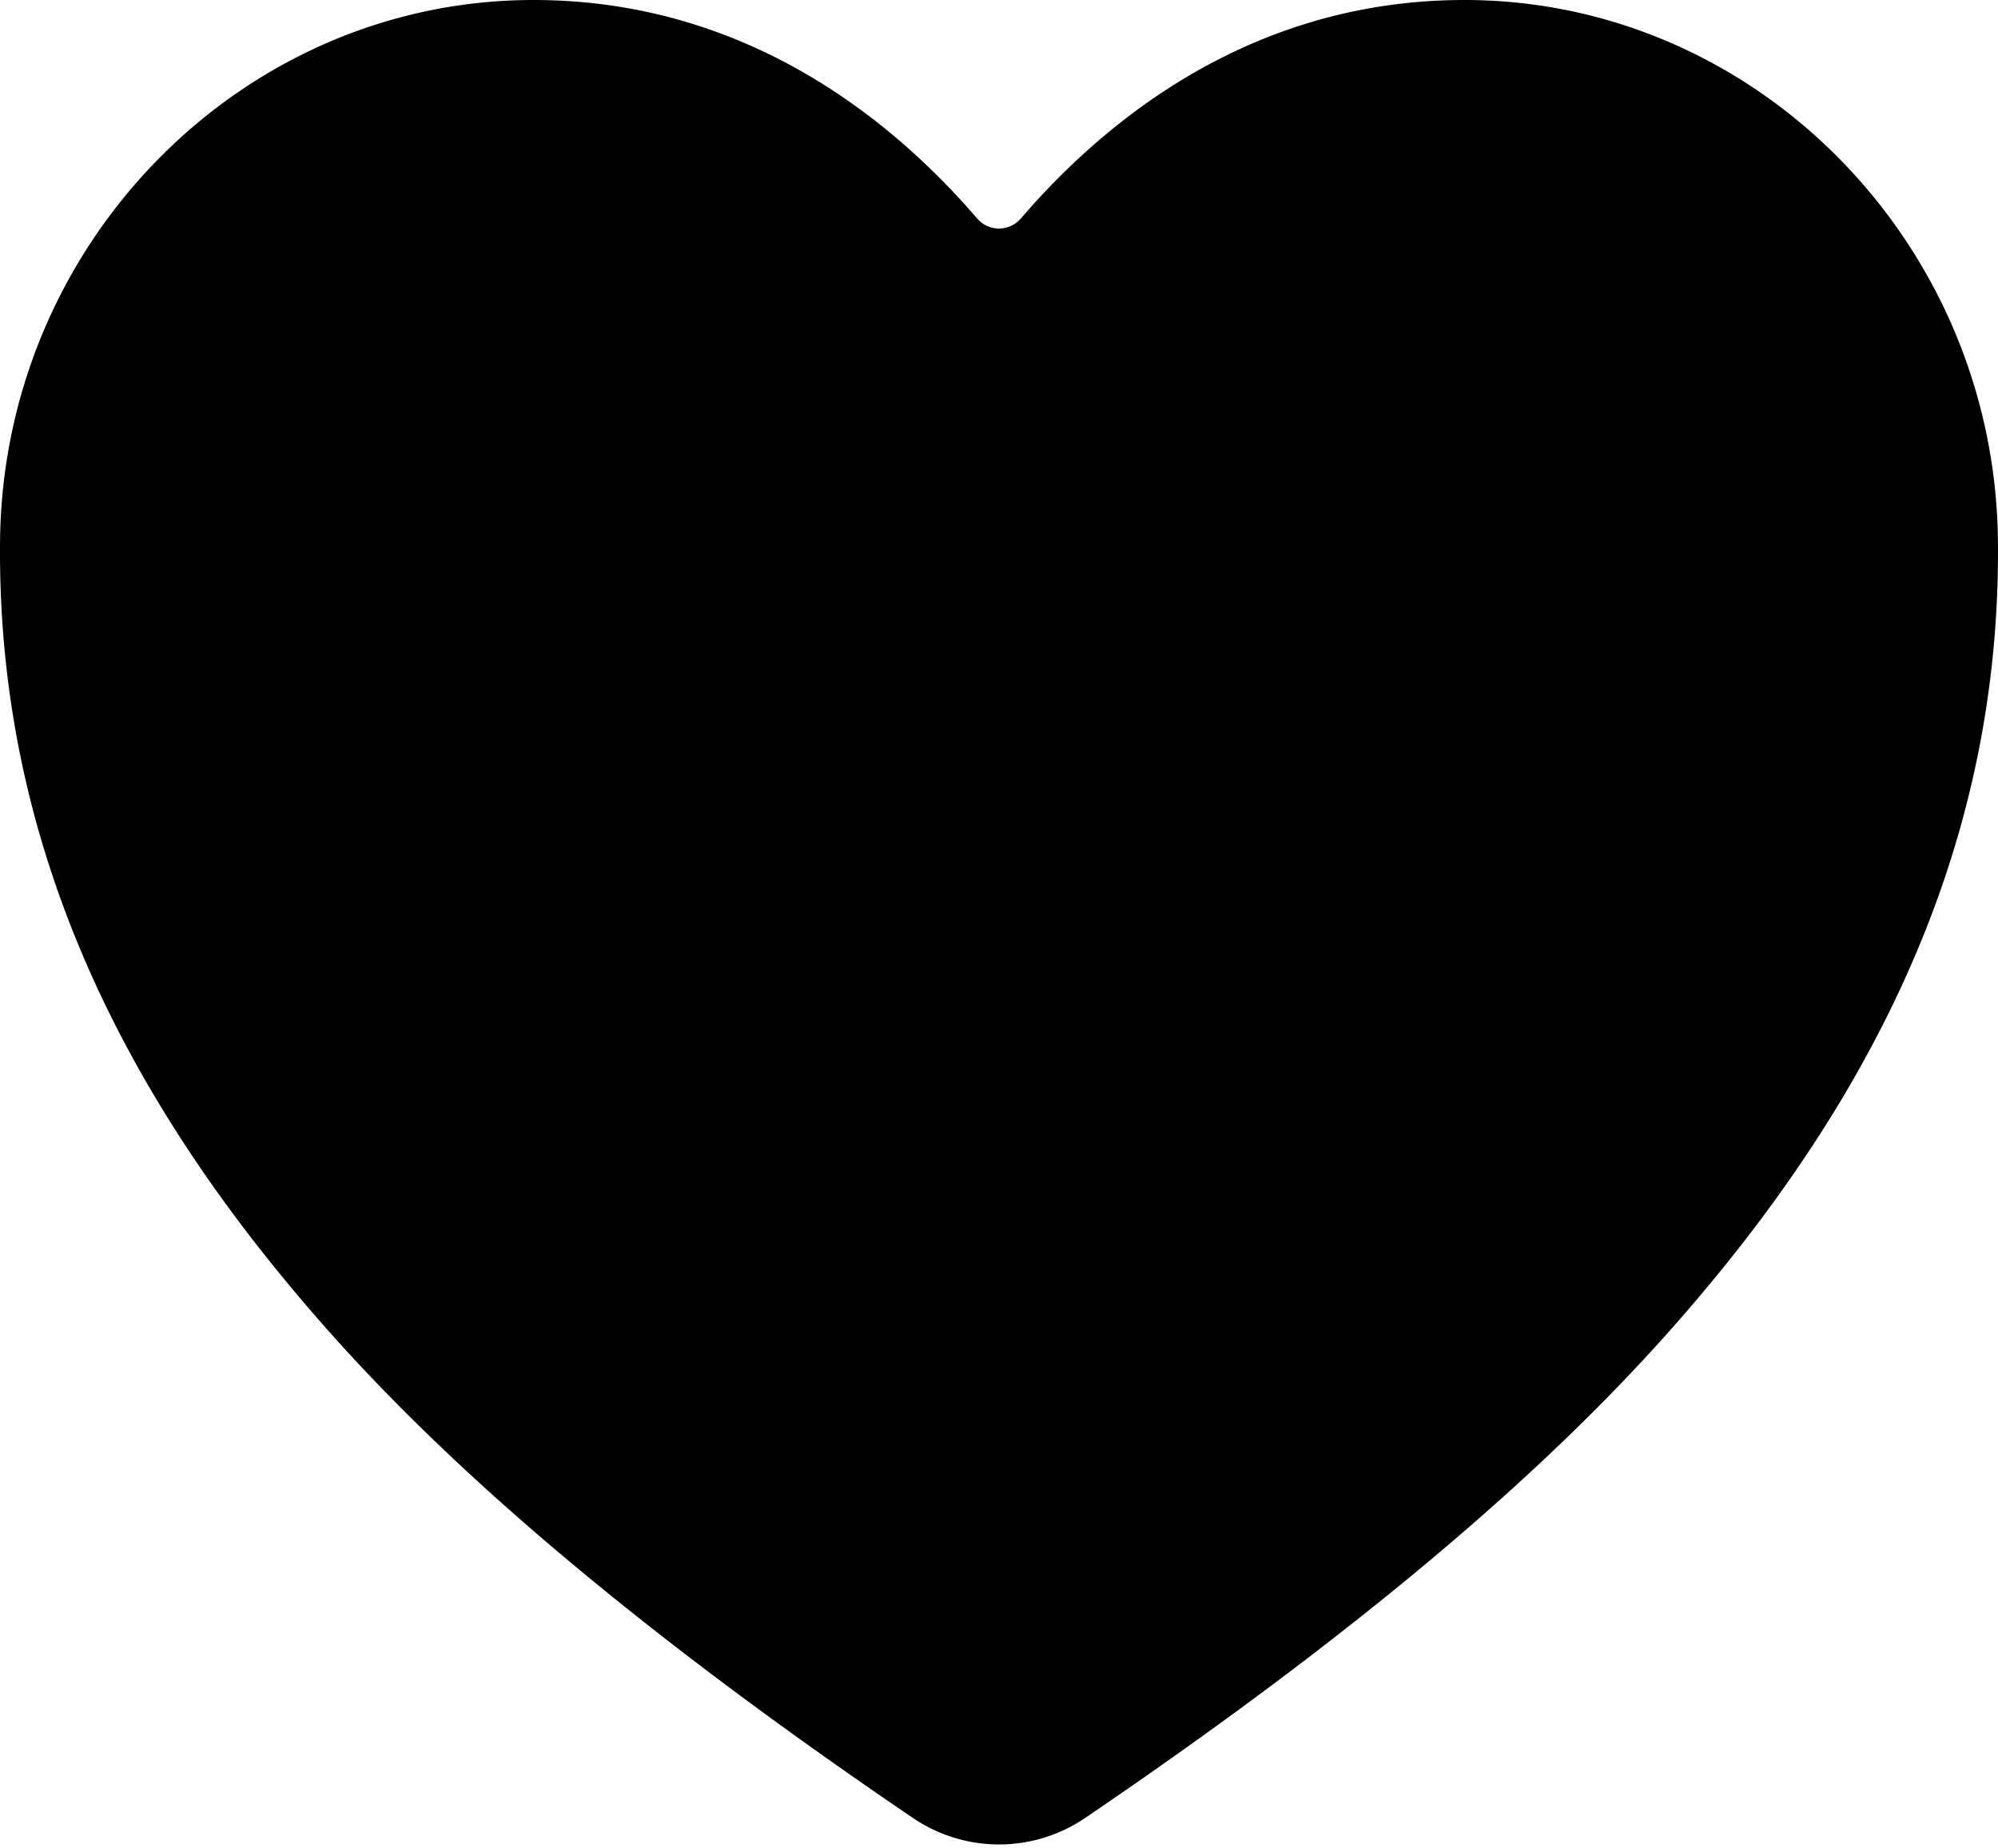 <svg width='200' height='185' xmlns='http://www.w3.org/2000/svg'><path d='M100 184.606a15.384 15.384 0 0 1-8.653-2.678C53.565 156.28 37.205 138.695 28.182 127.7 8.952 104.264-.254 80.202.005 54.146.308 24.287 24.264 0 53.406 0c21.192 0 35.869 11.937 44.416 21.879a2.884 2.884 0 0 0 4.356 0C110.725 11.927 125.402 0 146.594 0c29.142 0 53.098 24.287 53.4 54.151.26 26.061-8.956 50.122-28.176 73.554-9.023 10.994-25.383 28.58-63.165 54.228a15.384 15.384 0 0 1-8.653 2.673Z' fill='black' fill-rule='nonzero'/></svg>
